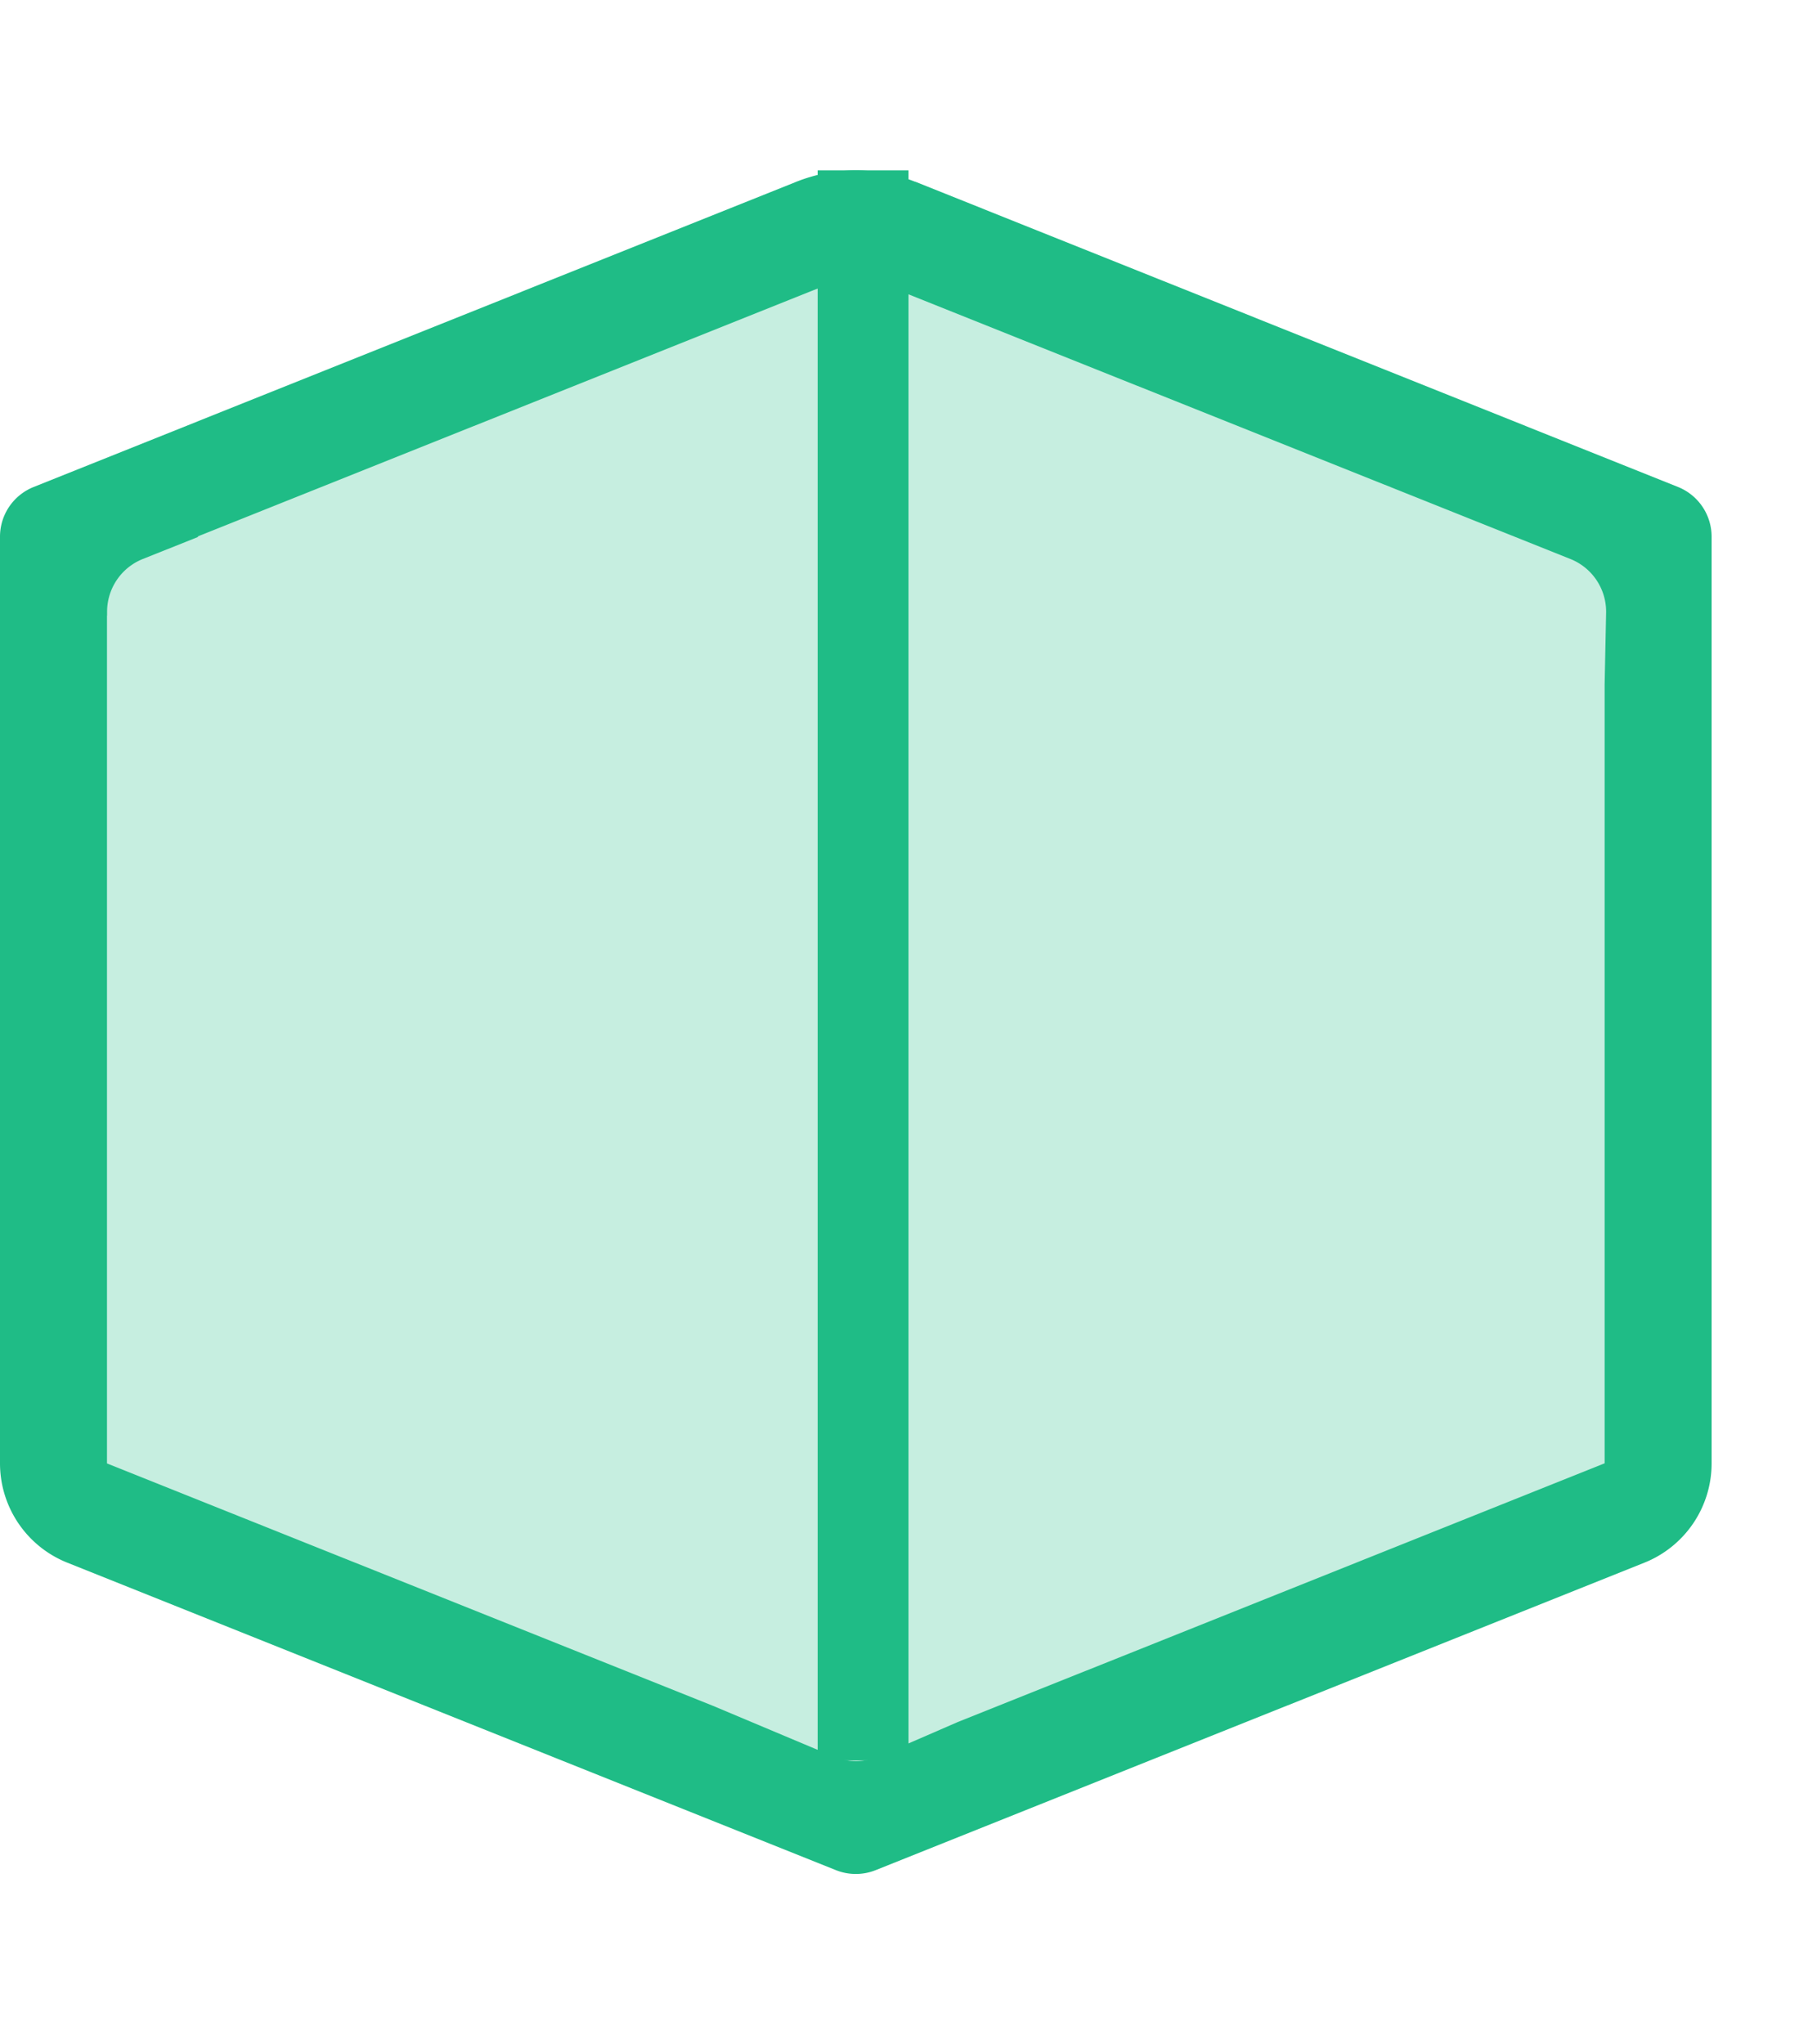 <svg data-v-3110cfea="" height="15" width="16" viewBox="0 0 16 15" fill="none" xmlns="http://www.w3.org/2000/svg" class="h-icon" data-component-name="difficulty-easy" style="height: 18px;"><path d="M7.5.5l-7 3v8l7 3 7-3v-8l-7-3z" fill="#1FBC86" opacity=".25"></path> <path fill-rule="evenodd" clip-rule="evenodd" d="M8.06.101a1.413 1.413 0 00-1.049 0L.296 2.788A.471.471 0 000 3.225v8.16a.942.942 0 00.593.874l6.768 2.707a.47.47 0 00.35 0l6.769-2.707a.942.942 0 00.592-.874v-8.16a.472.472 0 00-.295-.437L8.06.1v.001zm-.699.875a.471.471 0 01.35 0l6.118 2.446a.5.5 0 01.314.474l-.013.63v6.858l-5.696 2.278-.698.303a.499.499 0 01-.393.002L6.28 13.52.942 11.385V3.92h.001v-.03a.5.5 0 01.314-.468l.489-.195-.007-.003L7.361.976z" fill="#1FBC86"></path> <path fill-rule="evenodd" clip-rule="evenodd" d="M8 0v14h-.8V0H8z" fill="#1FBC86"></path></svg>